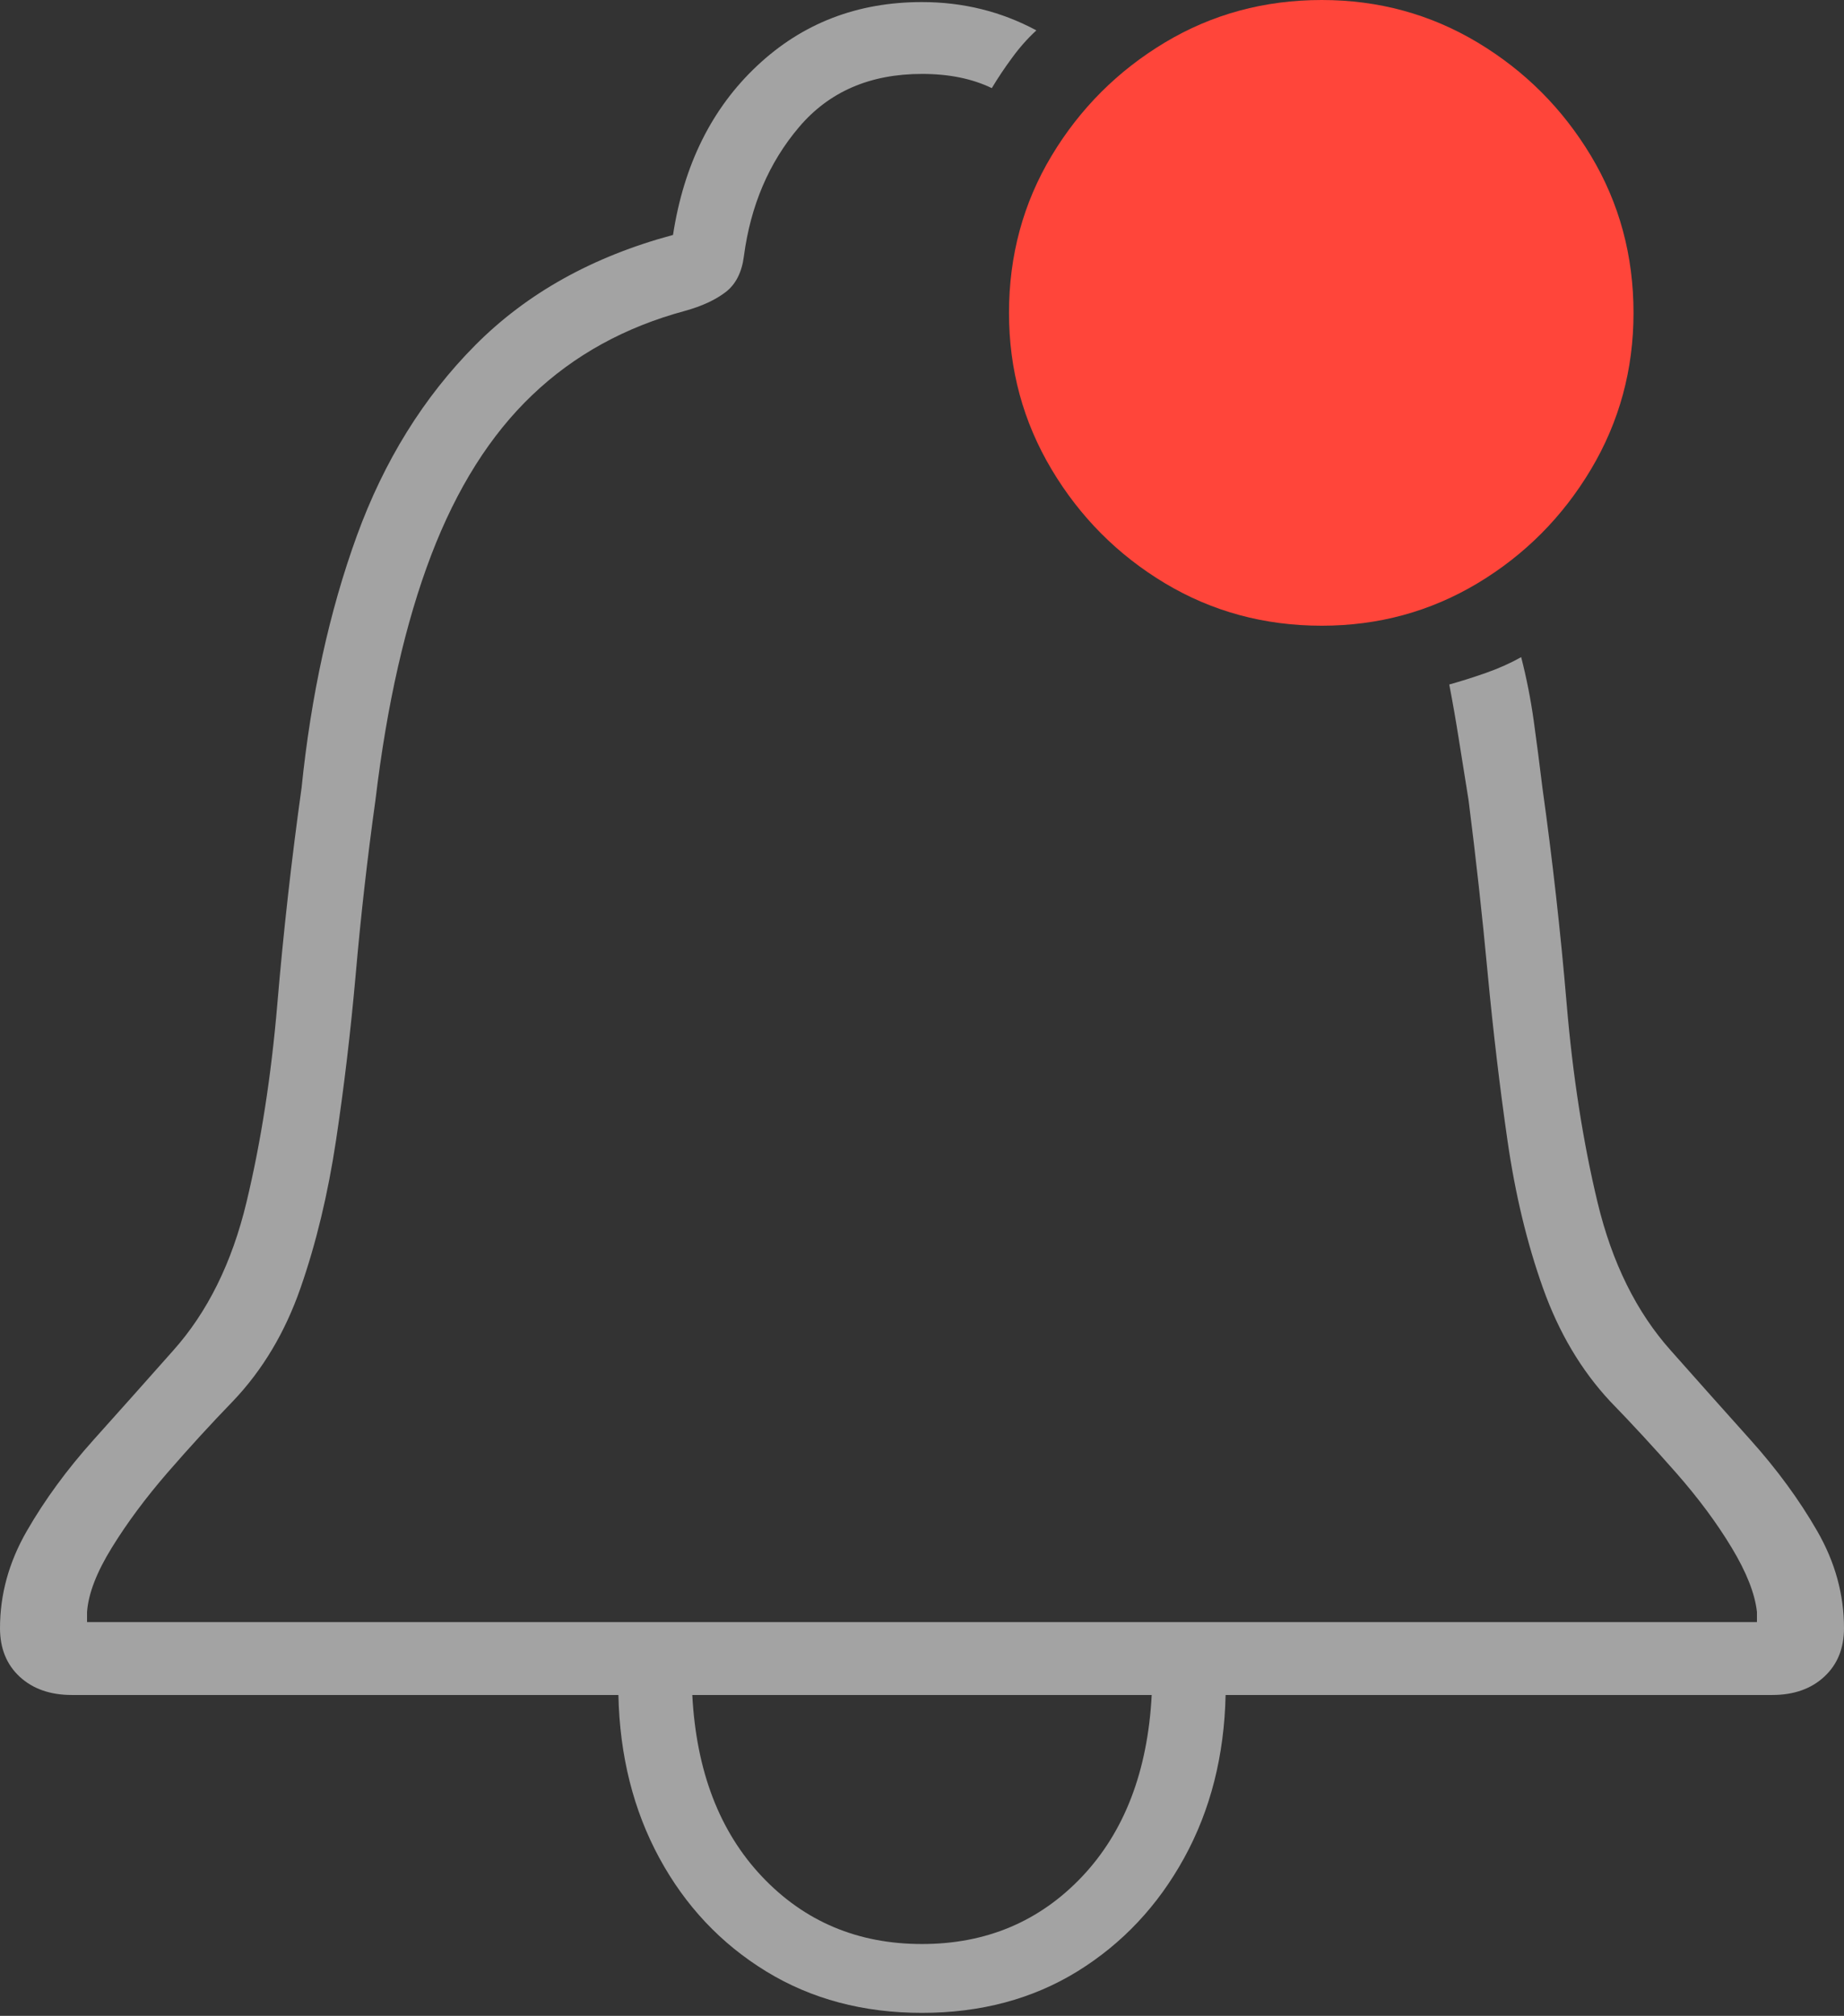 <?xml version="1.0" encoding="UTF-8"?>
<!--Generator: Apple Native CoreSVG 175-->
<!DOCTYPE svg
PUBLIC "-//W3C//DTD SVG 1.1//EN"
       "http://www.w3.org/Graphics/SVG/1.1/DTD/svg11.dtd">
<svg version="1.1" xmlns="http://www.w3.org/2000/svg" xmlns:xlink="http://www.w3.org/1999/xlink" width="17.793" height="19.443">
 <rect width="100%" height="100%" fill="#333333" stroke="none"/>
 <g>
  <rect height="19.443" opacity="0" width="17.793" x="0" y="0"/>
  <path d="M0 15.703Q0 15.996 0.19 16.172Q0.381 16.348 0.693 16.348L5.967 16.348Q5.986 17.227 6.362 17.92Q6.738 18.613 7.393 19.014Q8.047 19.414 8.896 19.414Q9.746 19.414 10.396 19.014Q11.045 18.613 11.426 17.92Q11.807 17.227 11.826 16.348L17.1 16.348Q17.412 16.348 17.602 16.172Q17.793 15.996 17.793 15.703Q17.793 15.215 17.534 14.766Q17.275 14.316 16.89 13.887Q16.504 13.457 16.123 13.027Q15.625 12.471 15.415 11.597Q15.205 10.723 15.117 9.683Q15.029 8.643 14.883 7.598Q14.844 7.275 14.8 6.958Q14.756 6.641 14.678 6.338Q14.521 6.426 14.341 6.489Q14.16 6.553 13.984 6.602Q14.033 6.855 14.077 7.134Q14.121 7.412 14.17 7.715Q14.277 8.555 14.355 9.39Q14.434 10.225 14.546 11.001Q14.658 11.777 14.888 12.422Q15.117 13.066 15.537 13.516Q15.85 13.838 16.172 14.204Q16.494 14.57 16.709 14.927Q16.924 15.283 16.953 15.547L16.953 15.645L0.84 15.645L0.84 15.547Q0.859 15.283 1.079 14.927Q1.299 14.57 1.616 14.204Q1.934 13.838 2.246 13.516Q2.676 13.066 2.9 12.422Q3.125 11.777 3.242 11.001Q3.359 10.225 3.433 9.39Q3.506 8.555 3.623 7.715Q3.789 6.328 4.16 5.356Q4.531 4.385 5.137 3.809Q5.742 3.232 6.611 2.998Q6.855 2.93 7.002 2.817Q7.148 2.705 7.178 2.471Q7.275 1.738 7.71 1.226Q8.145 0.713 8.896 0.713Q9.287 0.713 9.57 0.85Q9.658 0.703 9.766 0.557Q9.873 0.41 10 0.293Q9.492 0.02 8.896 0.02Q7.959 0.02 7.305 0.635Q6.65 1.25 6.494 2.266Q5.332 2.578 4.585 3.33Q3.838 4.082 3.442 5.171Q3.047 6.26 2.91 7.598Q2.764 8.643 2.676 9.683Q2.588 10.723 2.378 11.597Q2.168 12.471 1.67 13.027Q1.289 13.457 0.903 13.887Q0.518 14.316 0.259 14.766Q0 15.215 0 15.703ZM6.68 16.348L11.113 16.348Q11.055 17.451 10.44 18.101Q9.824 18.75 8.896 18.75Q7.969 18.75 7.354 18.101Q6.738 17.451 6.68 16.348Z" fill="rgba(255,255,255,0.55)"/>
  <path d="M12.754 6.035Q13.574 6.035 14.258 5.625Q14.941 5.215 15.352 4.526Q15.762 3.838 15.762 3.018Q15.762 2.188 15.352 1.504Q14.941 0.82 14.258 0.41Q13.574 0 12.754 0Q11.924 0 11.24 0.41Q10.557 0.82 10.146 1.504Q9.736 2.188 9.736 3.018Q9.736 3.838 10.146 4.526Q10.557 5.215 11.24 5.625Q11.924 6.035 12.754 6.035Z" fill="#ff453a"/>
 </g>
</svg>
